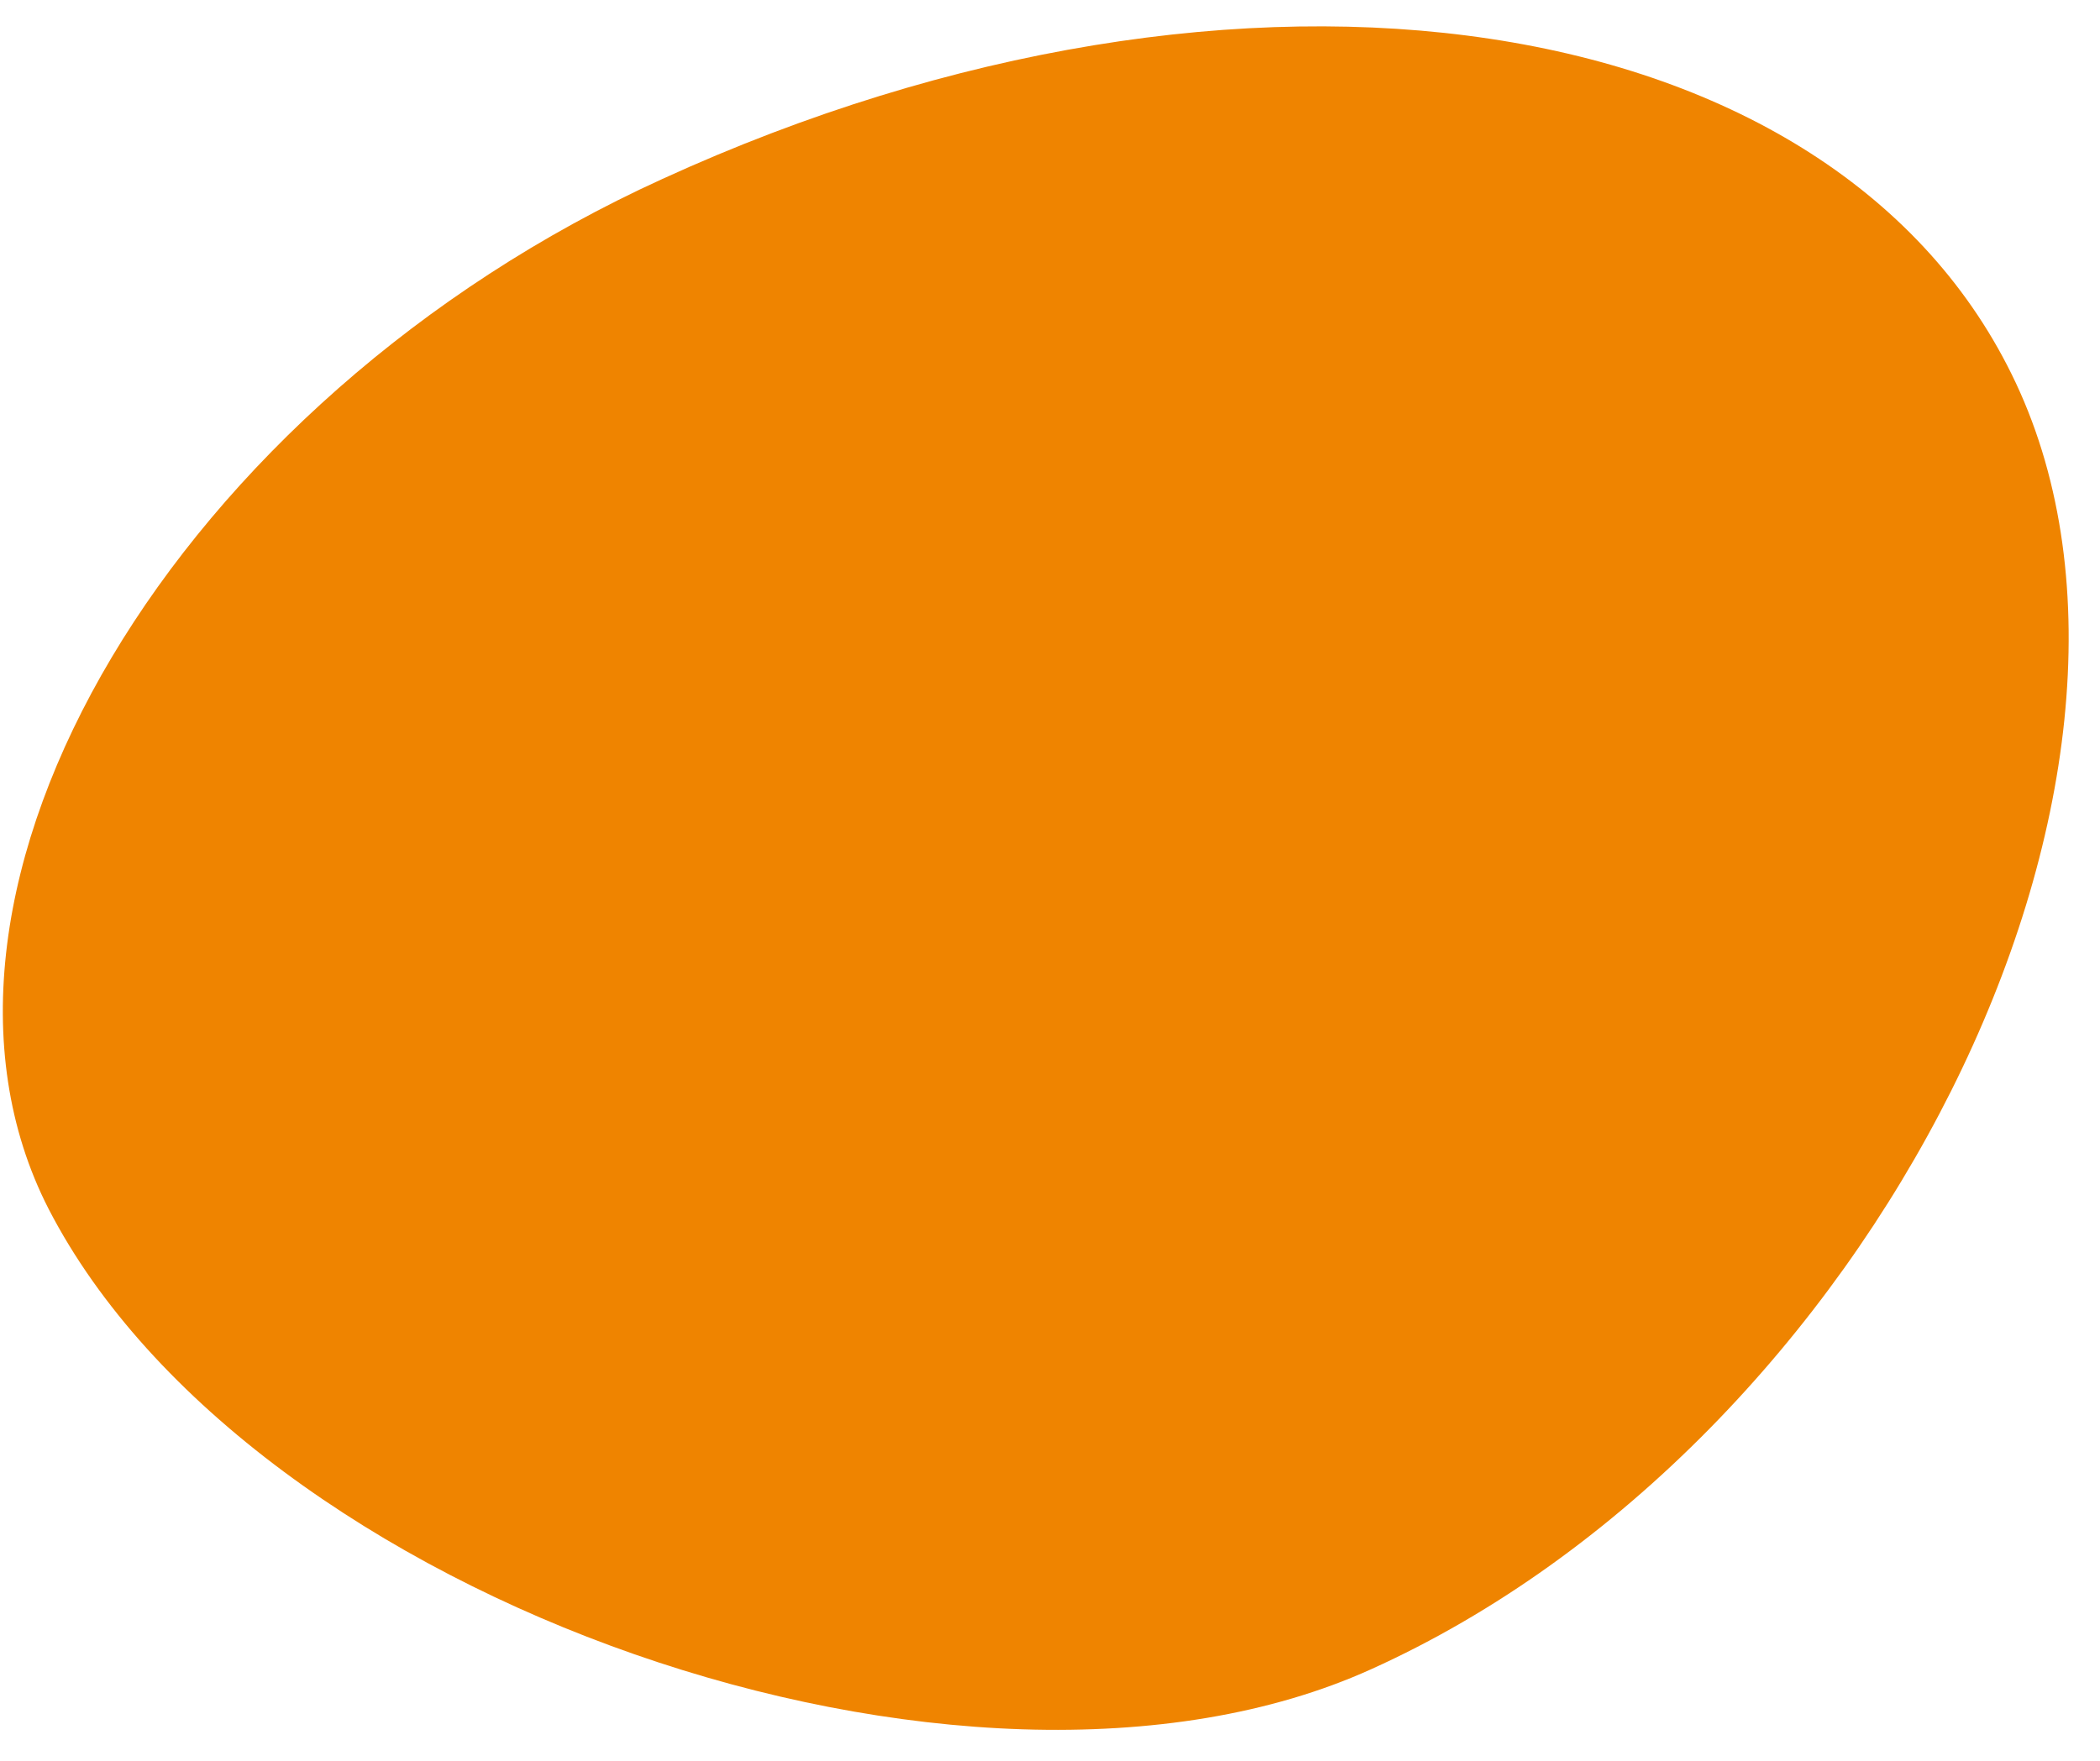 <svg width="62" height="52" viewBox="0 0 62 52" fill="none" xmlns="http://www.w3.org/2000/svg">
<path d="M19.552 5.287C36.705 -2.565 54.247 0.088 59.514 11.307C65.037 23.074 55.249 42.63 40.478 49.297C28.58 54.682 7.396 47.261 1.434 35.7C-3.39 26.276 5.19 11.829 19.552 5.287Z" fill="#EF8400"/>
</svg>
